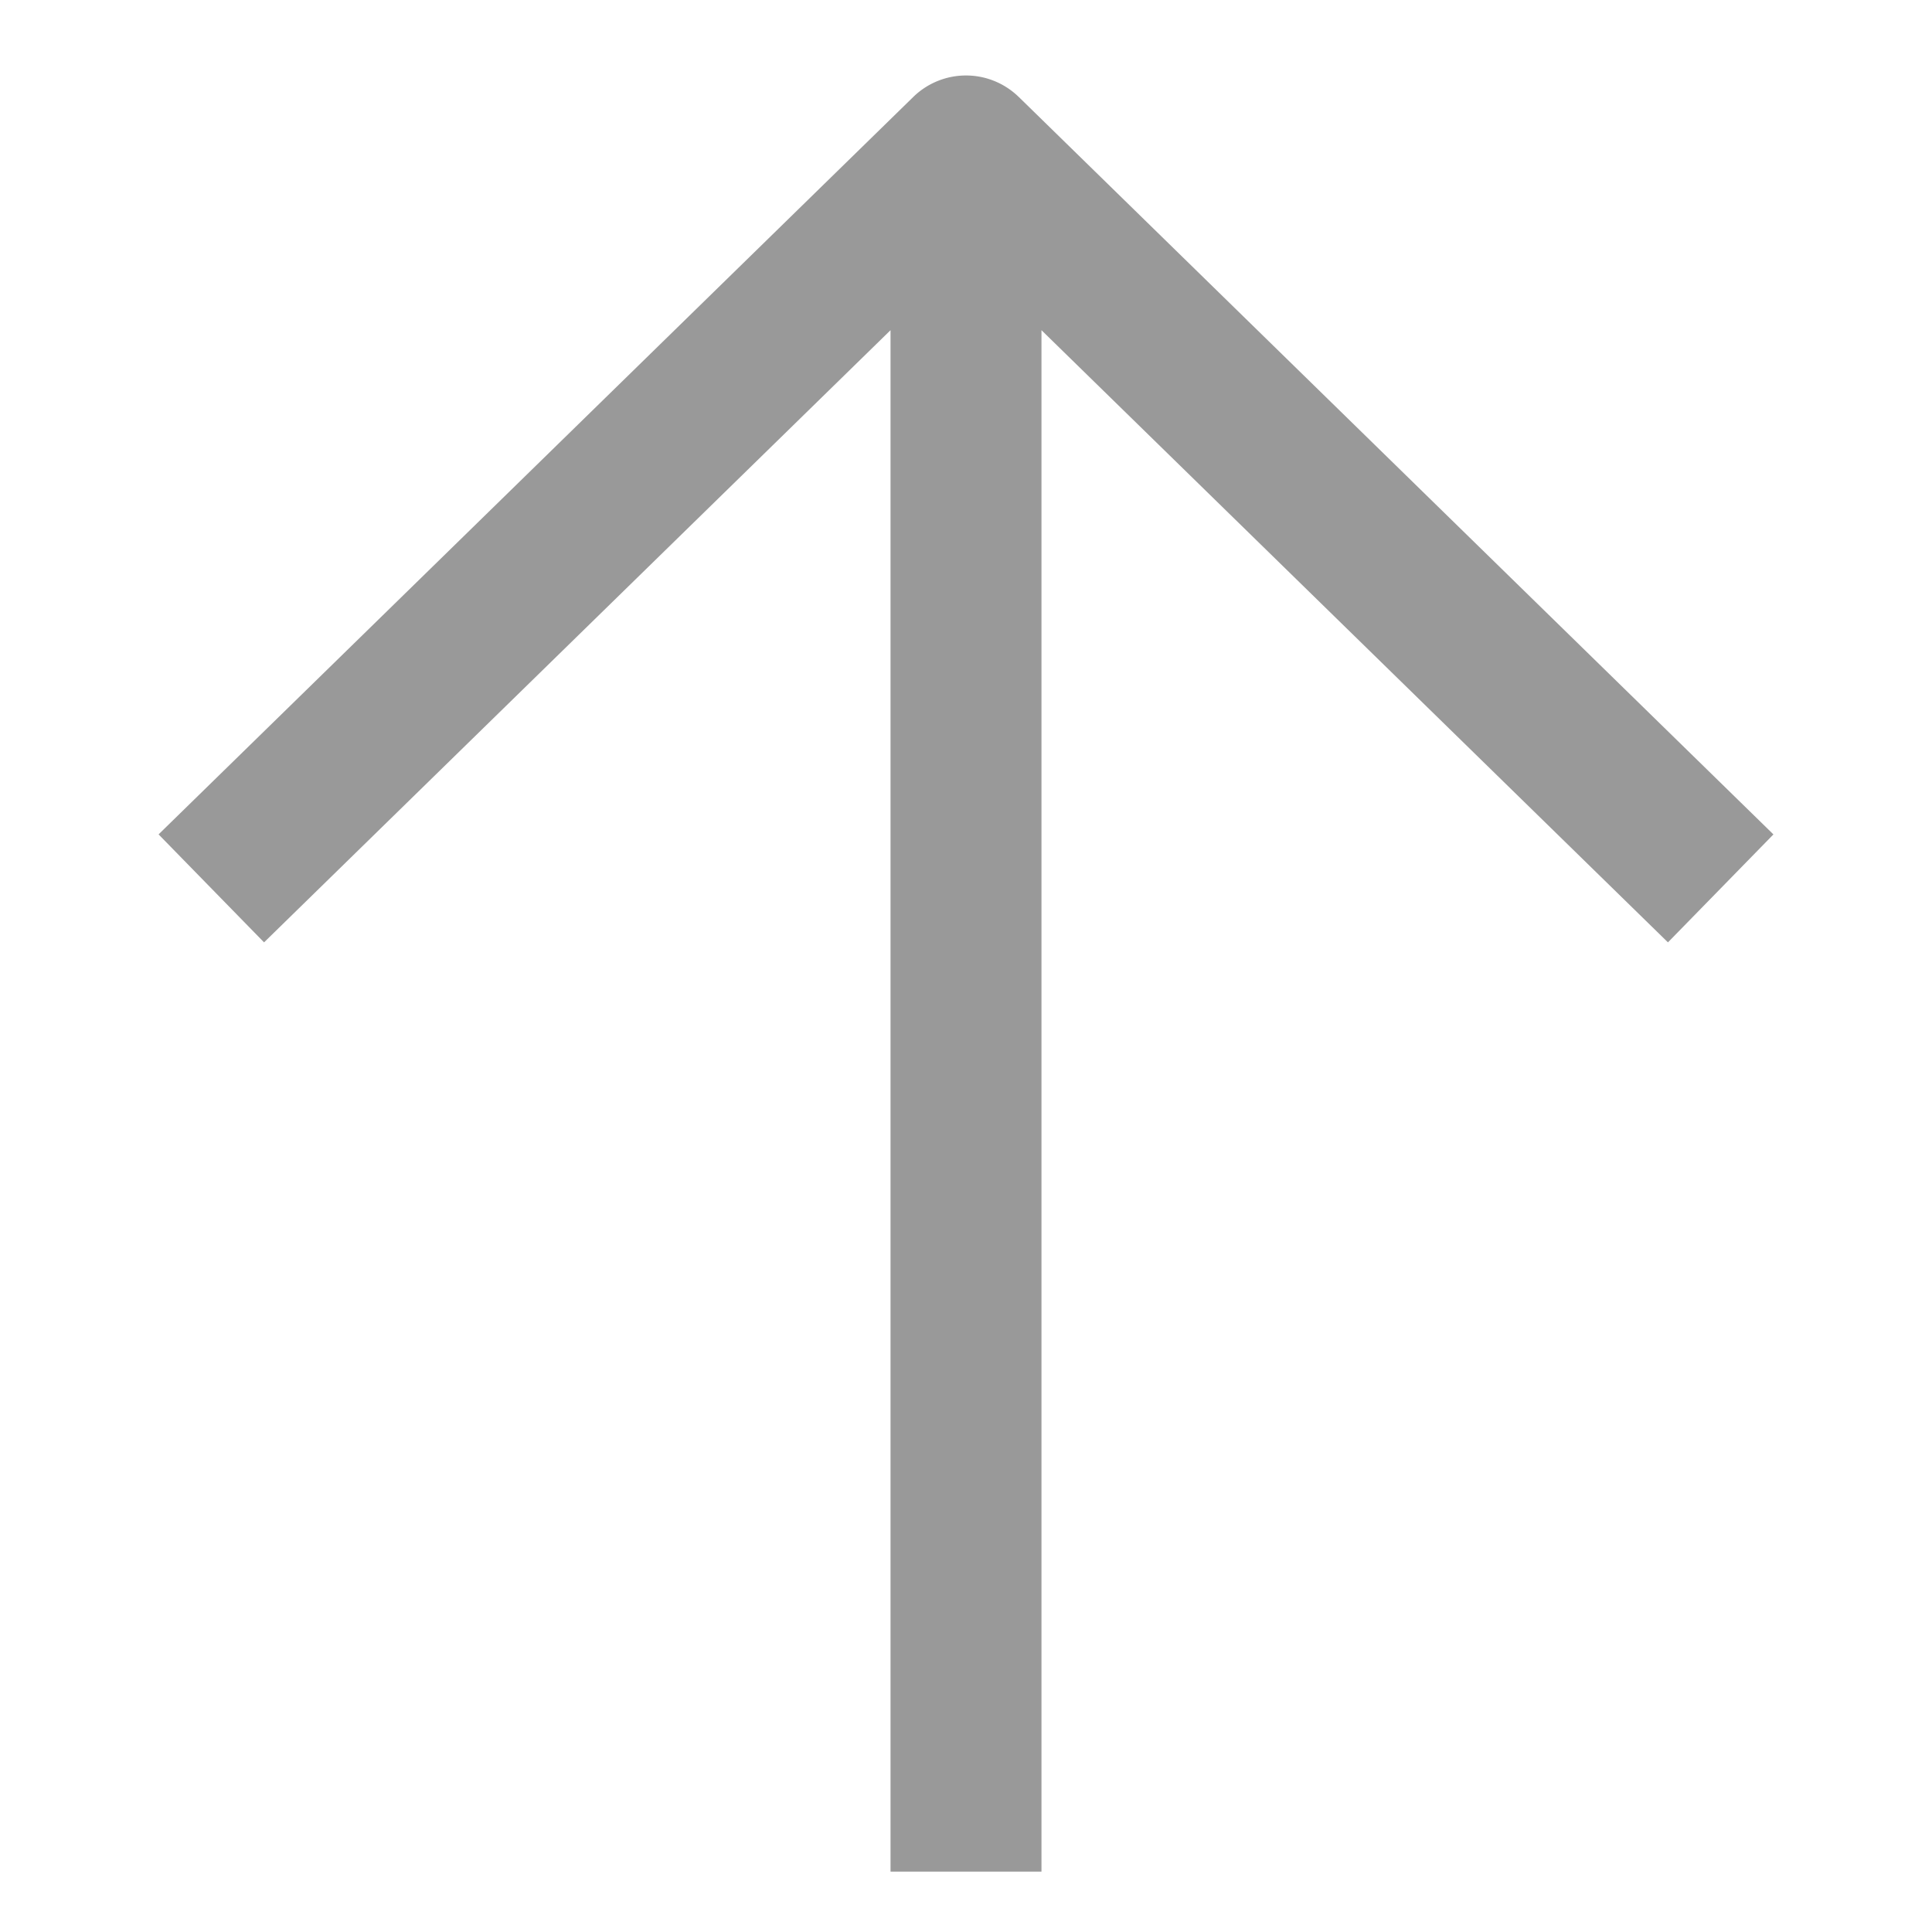 <svg width="64" height="64" fill="none" xmlns="http://www.w3.org/2000/svg"><path d="m32 5 1.747-1.788a2.5 2.5 0 0 0-3.494 0L32 5Zm-2.5 0v57h5V5h-5ZM8.747 31.217l25-24.429-3.494-3.576-25 24.428 3.494 3.577ZM30.253 6.788l25 24.429 3.494-3.576-25-24.43-3.494 3.577Z" fill="#999"/></svg>